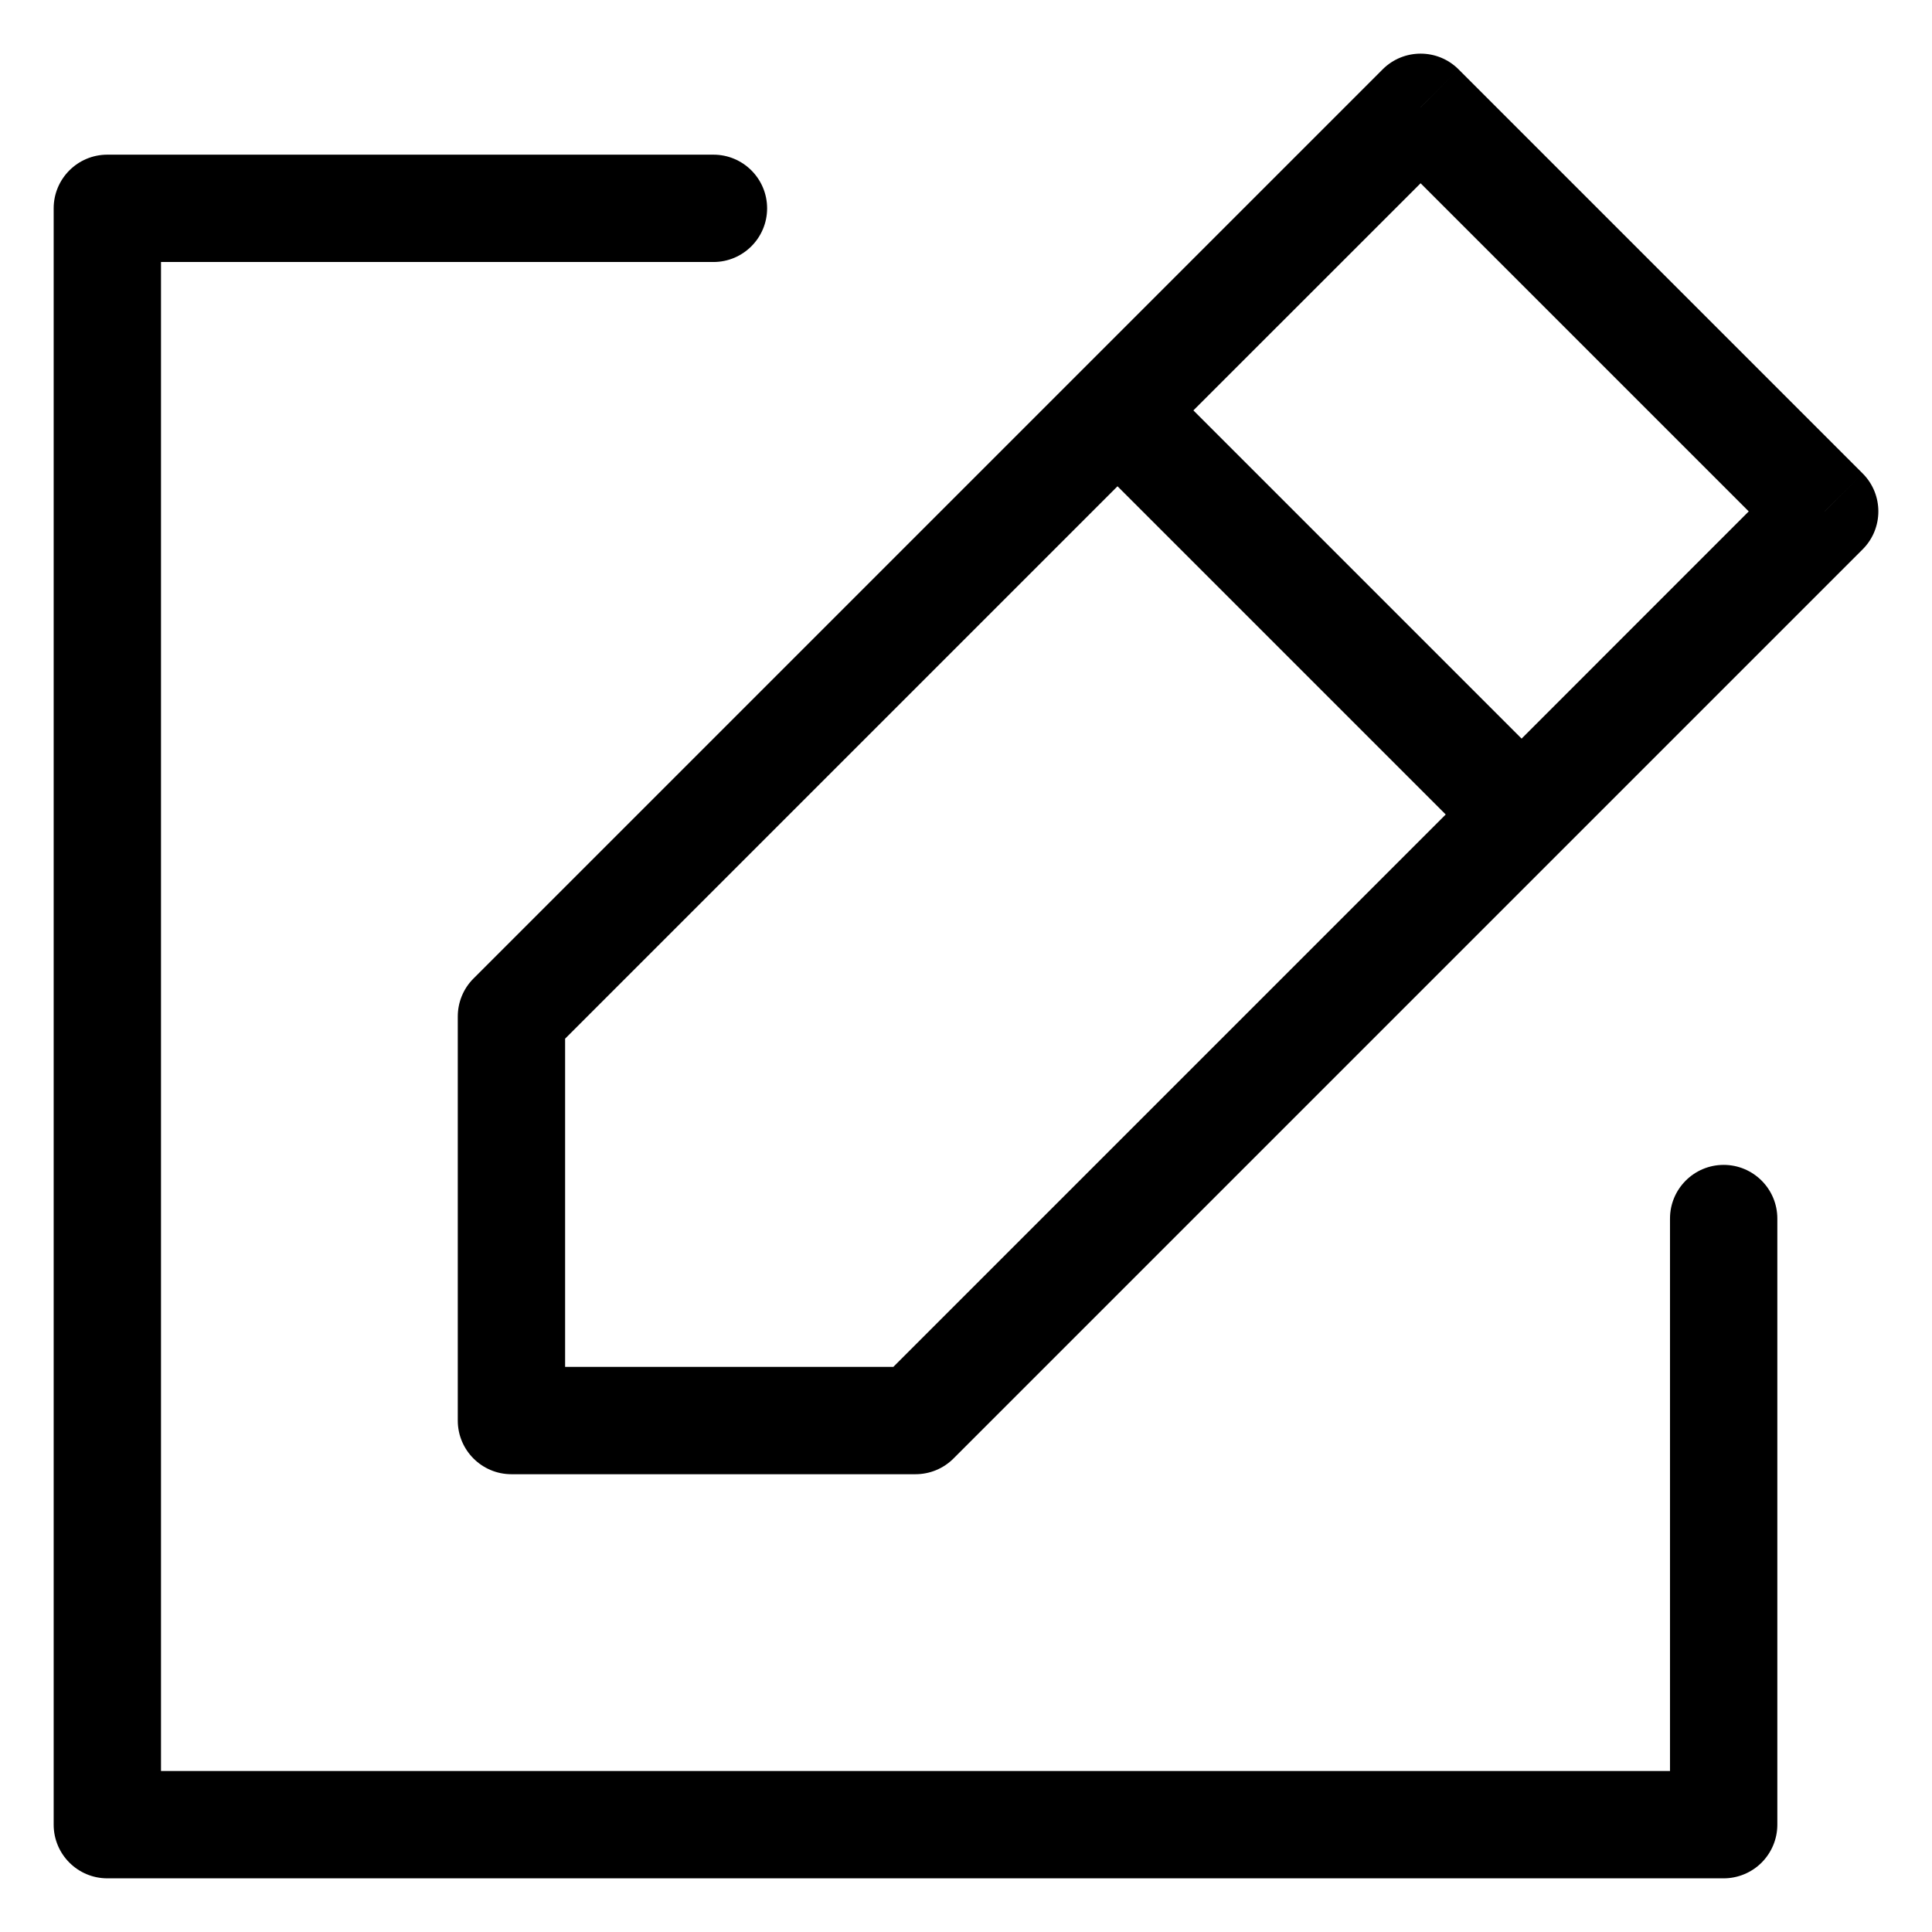 <svg width="18" height="18" viewBox="0 0 18 18" fill="none" xmlns="http://www.w3.org/2000/svg">
<path d="M13.235 1L13.589 0.646C13.394 0.451 13.077 0.451 12.882 0.646L13.235 1ZM17 4.765L17.354 5.118C17.549 4.923 17.549 4.606 17.354 4.411L17 4.765ZM8.529 13.235V13.735C8.662 13.735 8.789 13.683 8.883 13.589L8.529 13.235ZM4.765 13.235H4.265C4.265 13.511 4.489 13.735 4.765 13.735V13.235ZM4.765 9.471L4.411 9.117C4.317 9.211 4.265 9.338 4.265 9.471H4.765ZM16.059 17V17.5C16.191 17.5 16.319 17.447 16.412 17.354C16.506 17.26 16.559 17.133 16.559 17H16.059ZM1 17H0.5C0.5 17.276 0.724 17.5 1 17.5L1 17ZM1 1.941L1 1.441C0.724 1.441 0.5 1.665 0.5 1.941H1ZM6.647 2.441C6.923 2.441 7.147 2.217 7.147 1.941C7.147 1.665 6.923 1.441 6.647 1.441L6.647 2.441ZM16.559 11.353C16.559 11.077 16.335 10.853 16.059 10.853C15.783 10.853 15.559 11.077 15.559 11.353H16.559ZM12.882 1.354L16.646 5.118L17.354 4.411L13.589 0.646L12.882 1.354ZM8.529 12.735H4.765V13.735H8.529V12.735ZM5.265 13.235V9.471H4.265V13.235H5.265ZM5.118 9.824L10.765 4.177L10.058 3.47L4.411 9.117L5.118 9.824ZM10.765 4.177L13.589 1.354L12.882 0.646L10.058 3.47L10.765 4.177ZM16.646 4.411L13.823 7.235L14.53 7.942L17.354 5.118L16.646 4.411ZM13.823 7.235L8.176 12.882L8.883 13.589L14.53 7.942L13.823 7.235ZM14.53 7.235L10.765 3.47L10.058 4.177L13.823 7.942L14.53 7.235ZM16.059 16.5L1 16.5L1 17.5L16.059 17.5V16.5ZM1.5 17L1.5 1.941L0.5 1.941L0.5 17H1.5ZM1 2.441L6.647 2.441L6.647 1.441L1 1.441L1 2.441ZM15.559 11.353V17H16.559V11.353H15.559Z" fill="black"/>
</svg>
